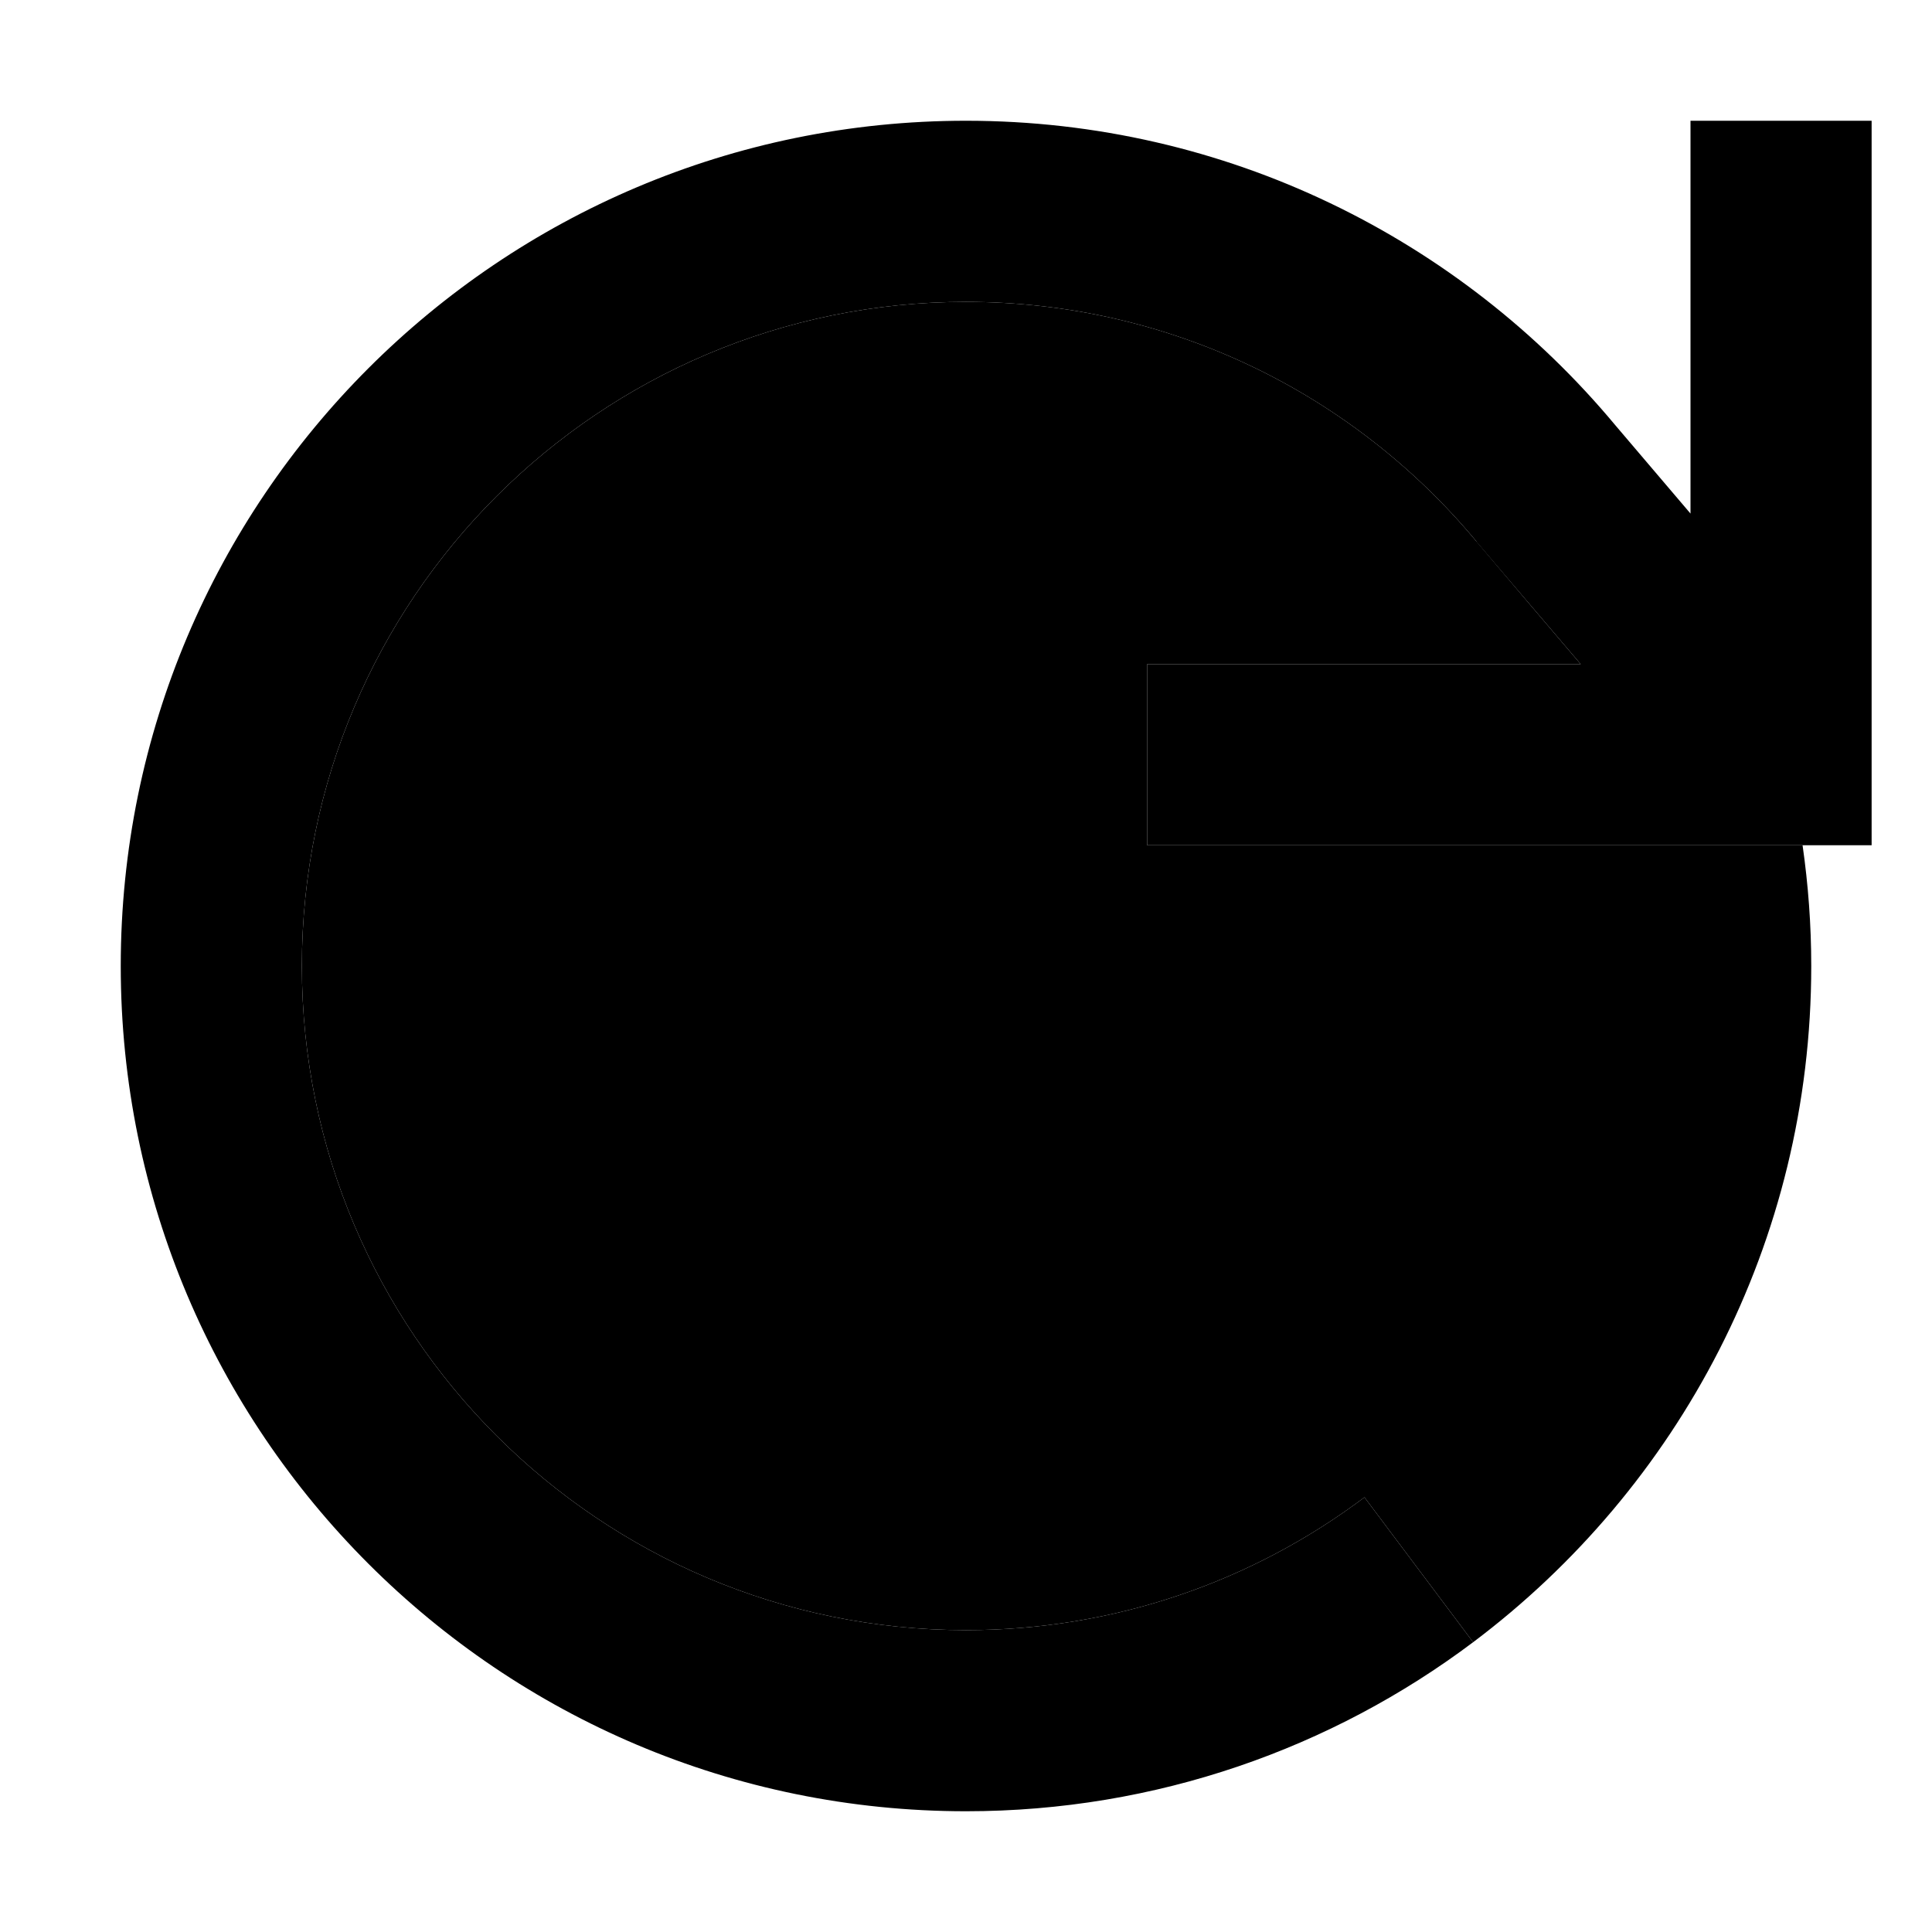 <svg xmlns="http://www.w3.org/2000/svg" viewBox="0 0 512 512"><path class="pr-icon-duotone-secondary" d="M80 256c0-97.2 78.8-176 176-176c54.3 0 102.9 24.6 135.2 63.4c9.3 11 18.5 21.8 27.7 32.6L328 176l-24 0 0 48 24 0 144 0 5.7 0c1.5 10.5 2.3 21.1 2.3 32c0 73.3-35.2 138.3-89.6 179.2l-28.8-38.4C332.2 418.9 295.7 432 256 432c-97.2 0-176-78.8-176-176z"/><path class="pr-icon-duotone-primary" d="M472 224l24 0 0-24 0-144 0-24-48 0 0 24 0 80.1-20-23.5C387 63.4 325.1 32 256 32C132.3 32 32 132.3 32 256s100.3 224 224 224c50.4 0 97-16.7 134.4-44.8l-28.8-38.4C332.2 418.9 295.7 432 256 432c-97.2 0-176-78.8-176-176s78.8-176 176-176c54.3 0 102.9 24.6 135.2 63.4l.1 .2s0 0 0 0L418.9 176 328 176l-24 0 0 48 24 0 144 0z"/></svg>
